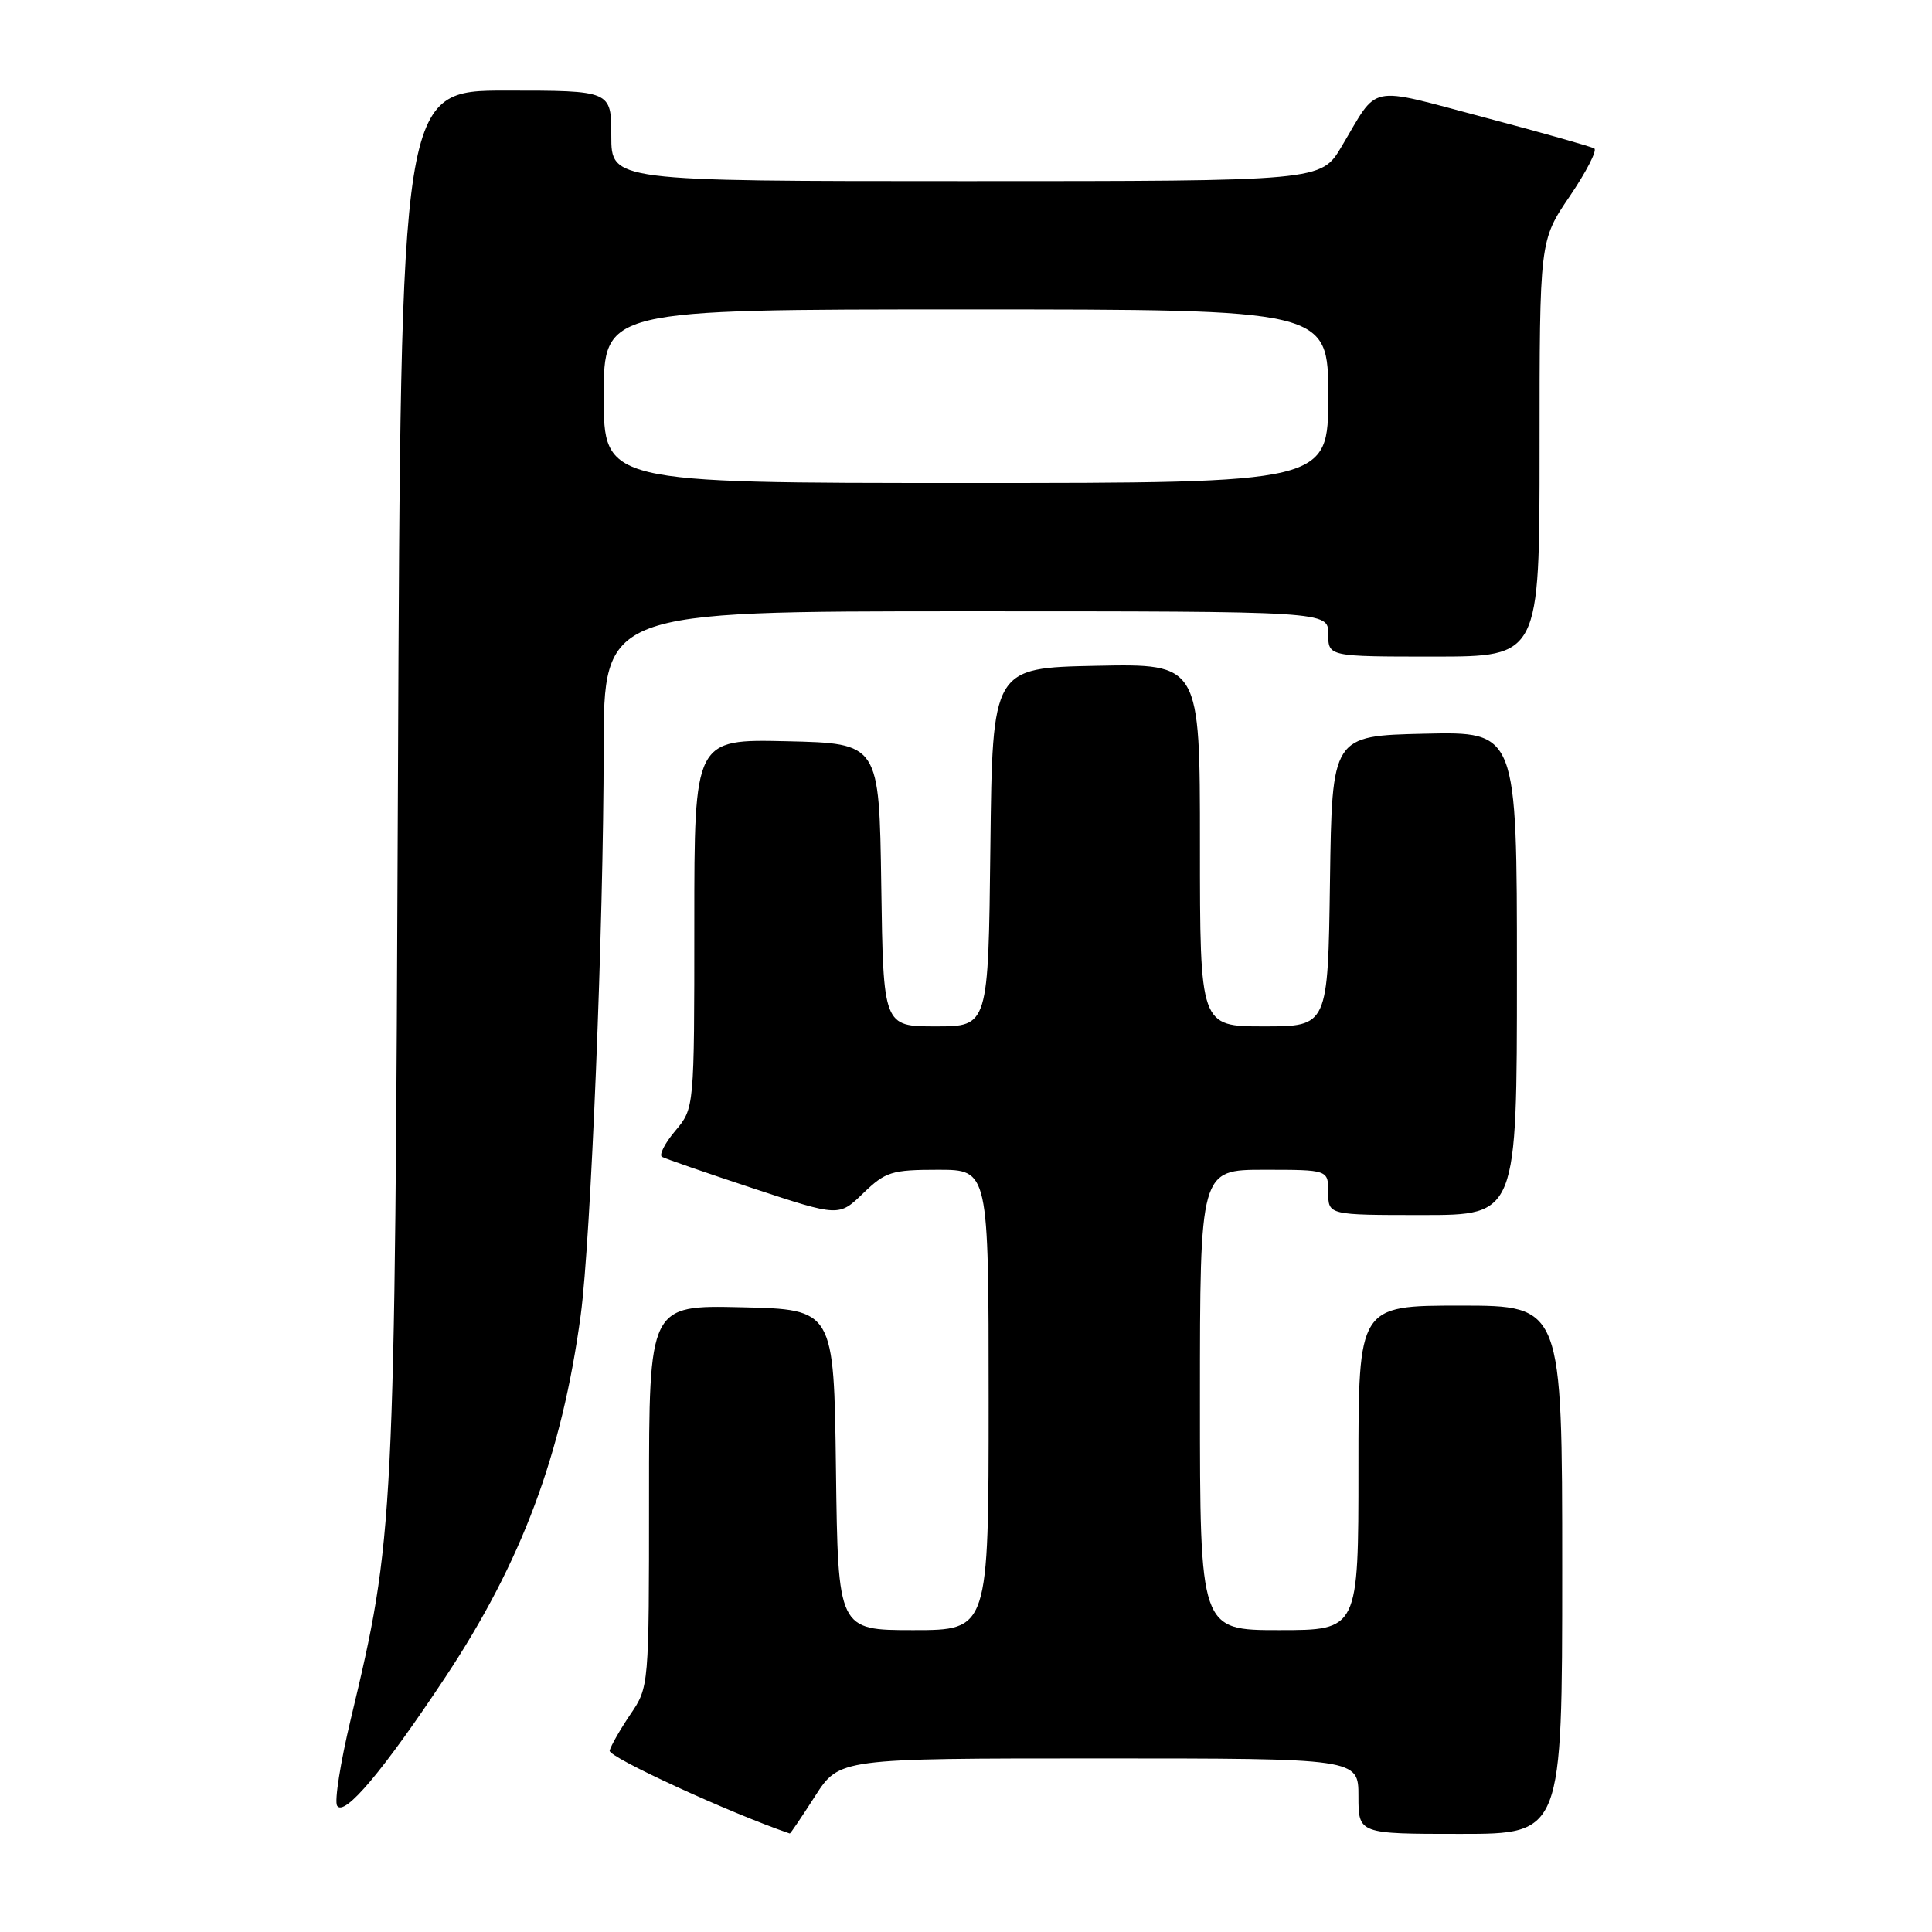 <?xml version="1.0" encoding="UTF-8" standalone="no"?>
<!DOCTYPE svg PUBLIC "-//W3C//DTD SVG 1.1//EN" "http://www.w3.org/Graphics/SVG/1.1/DTD/svg11.dtd" >
<svg xmlns="http://www.w3.org/2000/svg" xmlns:xlink="http://www.w3.org/1999/xlink" version="1.1" viewBox="0 0 256 256">
 <g >
 <path fill="currentColor"
d=" M 108.00 238.00 C 111.21 233.00 111.21 233.00 145.60 233.00 C 180.00 233.00 180.00 233.00 180.00 238.00 C 180.00 243.00 180.00 243.00 193.50 243.00 C 207.00 243.00 207.00 243.00 207.00 208.00 C 207.00 173.00 207.00 173.00 193.50 173.00 C 180.00 173.00 180.00 173.00 180.00 194.50 C 180.00 216.00 180.00 216.00 169.50 216.00 C 159.00 216.00 159.00 216.00 159.00 185.50 C 159.00 155.00 159.00 155.00 167.50 155.00 C 176.00 155.00 176.00 155.00 176.00 158.00 C 176.00 161.00 176.00 161.00 188.50 161.00 C 201.00 161.00 201.00 161.00 201.00 128.97 C 201.00 96.94 201.00 96.94 188.75 97.22 C 176.50 97.50 176.50 97.50 176.23 116.75 C 175.96 136.00 175.96 136.00 167.48 136.00 C 159.00 136.00 159.00 136.00 159.00 111.97 C 159.00 87.94 159.00 87.94 145.25 88.22 C 131.50 88.50 131.50 88.50 131.23 112.25 C 130.96 136.00 130.96 136.00 124.00 136.00 C 117.04 136.00 117.04 136.00 116.77 117.25 C 116.50 98.50 116.50 98.50 104.25 98.22 C 92.00 97.94 92.00 97.94 92.00 122.39 C 92.00 146.85 92.00 146.85 89.47 149.85 C 88.08 151.50 87.30 153.05 87.72 153.29 C 88.15 153.53 93.60 155.42 99.84 157.48 C 111.17 161.22 111.17 161.22 114.38 158.11 C 117.33 155.26 118.15 155.00 124.30 155.00 C 131.00 155.00 131.00 155.00 131.00 185.50 C 131.00 216.00 131.00 216.00 121.02 216.00 C 111.04 216.00 111.04 216.00 110.77 194.75 C 110.50 173.50 110.50 173.50 98.25 173.22 C 86.00 172.94 86.00 172.94 86.00 198.24 C 86.00 223.48 85.99 223.54 83.53 227.16 C 82.18 229.16 80.94 231.32 80.78 231.97 C 80.58 232.82 96.68 240.23 104.65 242.95 C 104.73 242.98 106.24 240.75 108.00 238.00 Z  M 59.02 222.22 C 69.12 206.99 74.47 192.67 76.95 174.24 C 78.29 164.26 79.98 122.69 79.99 99.25 C 80.00 81.00 80.00 81.00 128.00 81.00 C 176.00 81.00 176.00 81.00 176.00 84.00 C 176.00 87.00 176.00 87.00 190.00 87.00 C 204.00 87.00 204.00 87.00 204.00 59.45 C 204.00 31.89 204.00 31.89 208.00 26.00 C 210.20 22.76 211.66 19.91 211.25 19.67 C 210.84 19.42 204.22 17.55 196.55 15.52 C 180.98 11.40 182.75 11.04 177.77 19.41 C 175.05 24.00 175.05 24.00 128.02 24.00 C 81.00 24.00 81.00 24.00 81.00 18.00 C 81.00 12.00 81.00 12.00 67.05 12.00 C 53.11 12.00 53.11 12.00 52.73 103.25 C 52.32 202.19 52.24 203.70 46.47 227.84 C 45.11 233.53 44.30 238.67 44.67 239.27 C 45.61 240.79 50.82 234.60 59.02 222.22 Z  M 80.00 52.50 C 80.00 41.00 80.00 41.00 128.00 41.00 C 176.00 41.00 176.00 41.00 176.00 52.50 C 176.00 64.00 176.00 64.00 128.00 64.00 C 80.00 64.00 80.00 64.00 80.00 52.50 Z "/>
</g>
</svg>